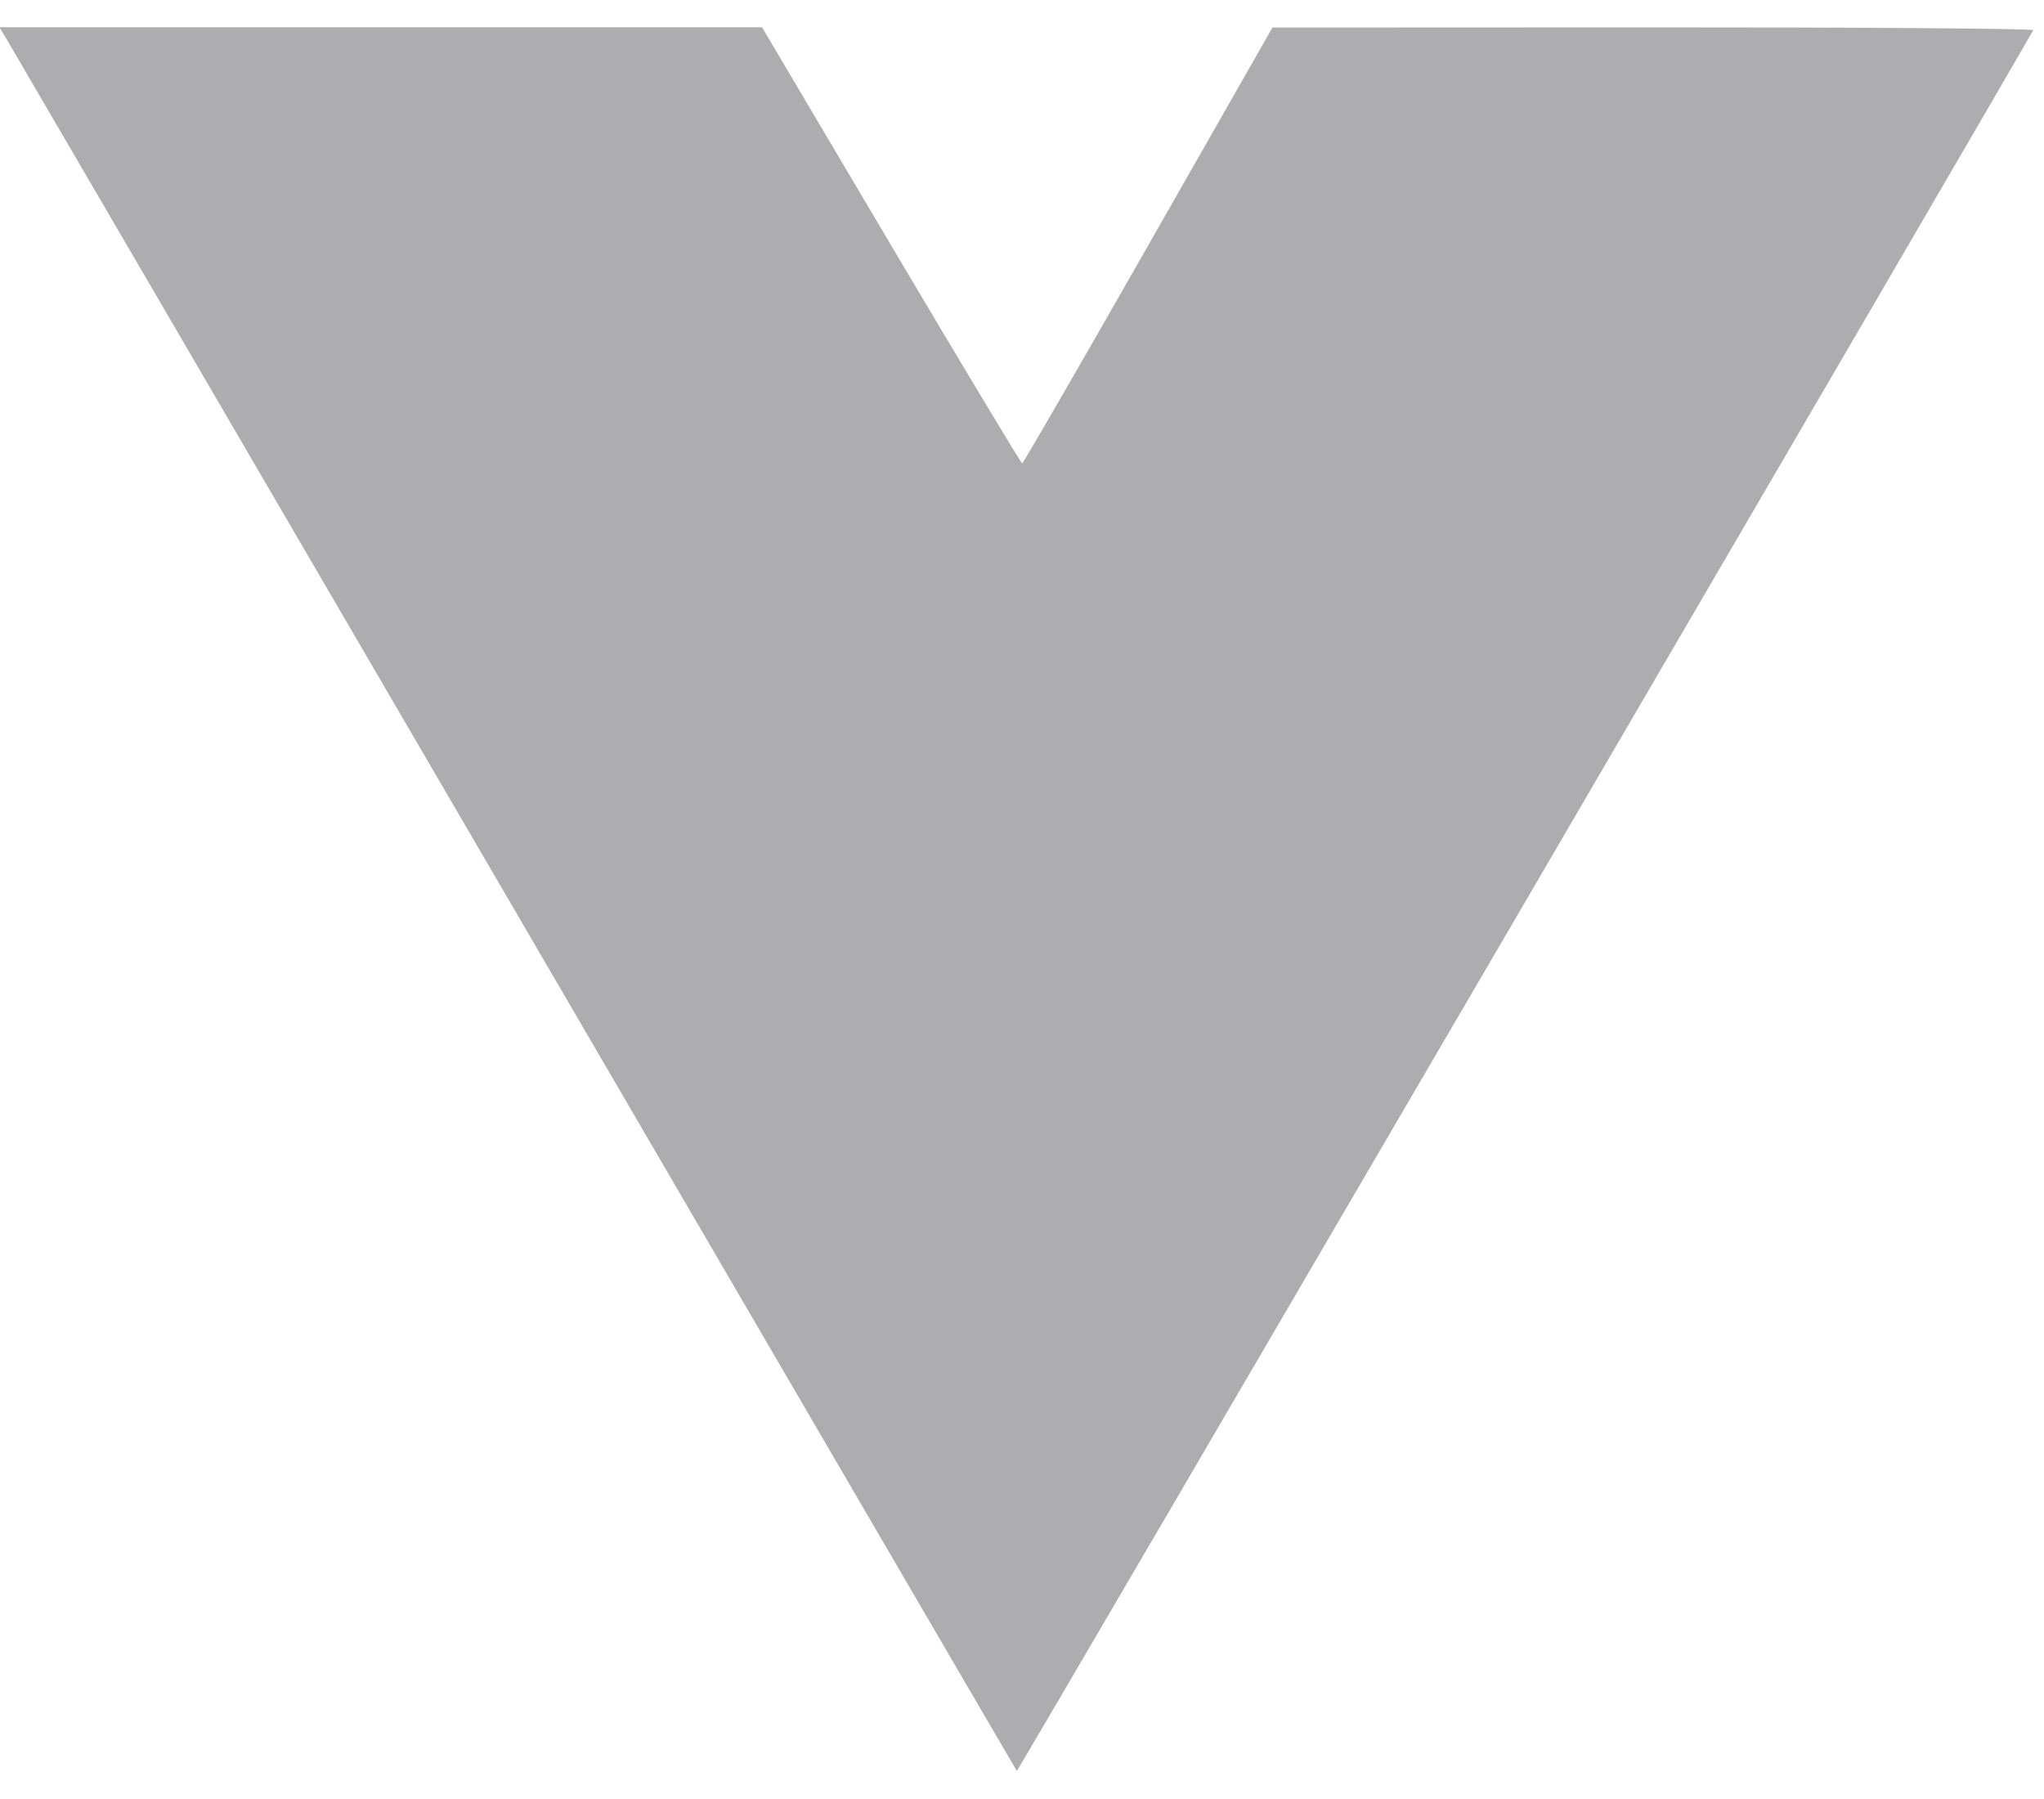<svg width="25" height="22" viewBox="0 0 25 22" fill="none" xmlns="http://www.w3.org/2000/svg"><path d="M0.075 0.469 C 0.120 0.543,2.918 5.339,6.292 11.125 C 9.666 16.911,12.431 21.651,12.437 21.657 C 12.446 21.668,24.836 0.449,24.868 0.369 C 24.876 0.349,22.785 0.334,20.222 0.335 L 15.563 0.337 14.043 3.002 C 13.208 4.467,12.514 5.667,12.502 5.666 C 12.489 5.666,11.768 4.466,10.899 3.000 L 9.320 0.333 4.656 0.333 L -0.007 0.333 0.075 0.469 " fill="#ADADB0" stroke="none" fill-rule="evenodd"></path></svg>